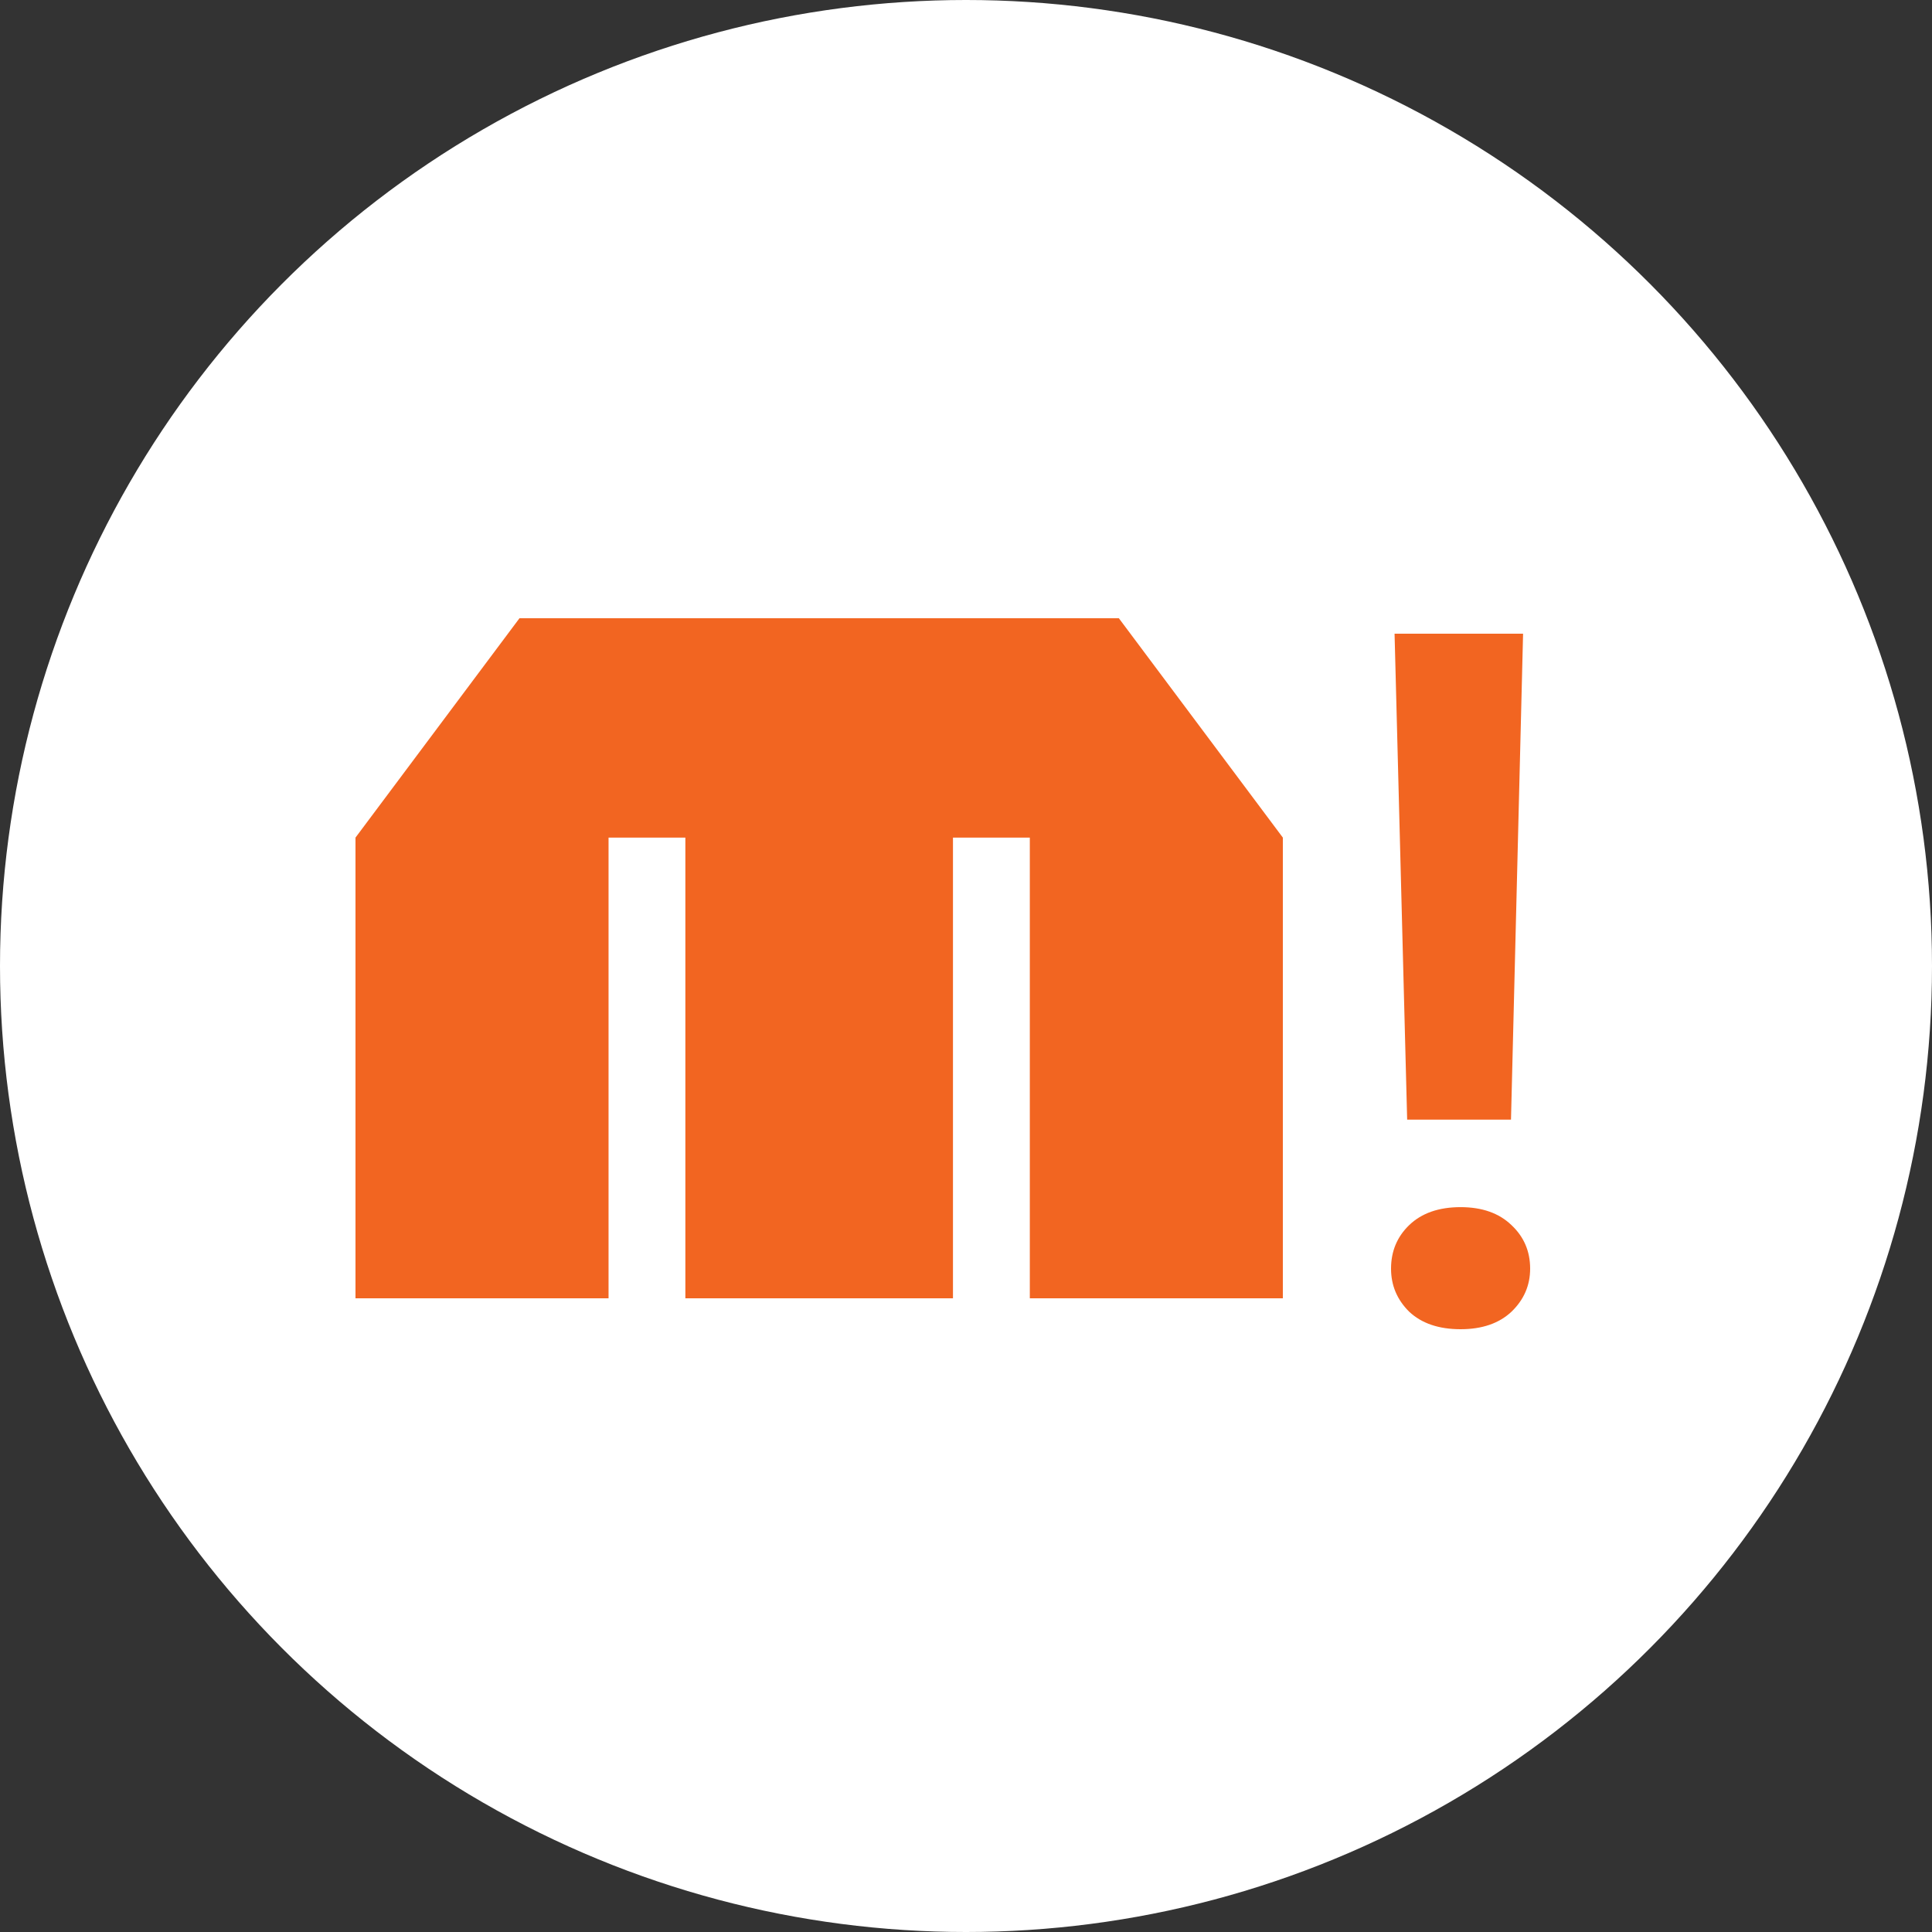 <svg width="125" height="125" viewBox="0 0 125 125" fill="none" xmlns="http://www.w3.org/2000/svg">
<rect x="0" y="0" width="125" height="125" fill="#333333" stroke="none"/>
<g id="Group 37854">
<circle id="Ellipse 7" cx="62.5" cy="62.5" r="62.5" fill="white"/>
<path id="!" d="M98.543 41L97.761 72.439H91.043L90.228 41H98.543ZM90 82.082C90 80.959 90.391 80.02 91.174 79.265C91.978 78.49 93.087 78.102 94.5 78.102C95.891 78.102 96.989 78.49 97.793 79.265C98.598 80.02 99 80.959 99 82.082C99 83.163 98.598 84.092 97.793 84.867C96.989 85.622 95.891 86 94.5 86C93.087 86 91.978 85.622 91.174 84.867C90.391 84.092 90 83.163 90 82.082Z" fill="#F26521"/>
<path id="Vector" d="M66.629 84V54.193H61.657V84H44.343V54.193H39.373V84H23V54.193L33.61 40H72.39L83 54.193V84H66.629Z" fill="#F26521"/>
</g>
</svg>
